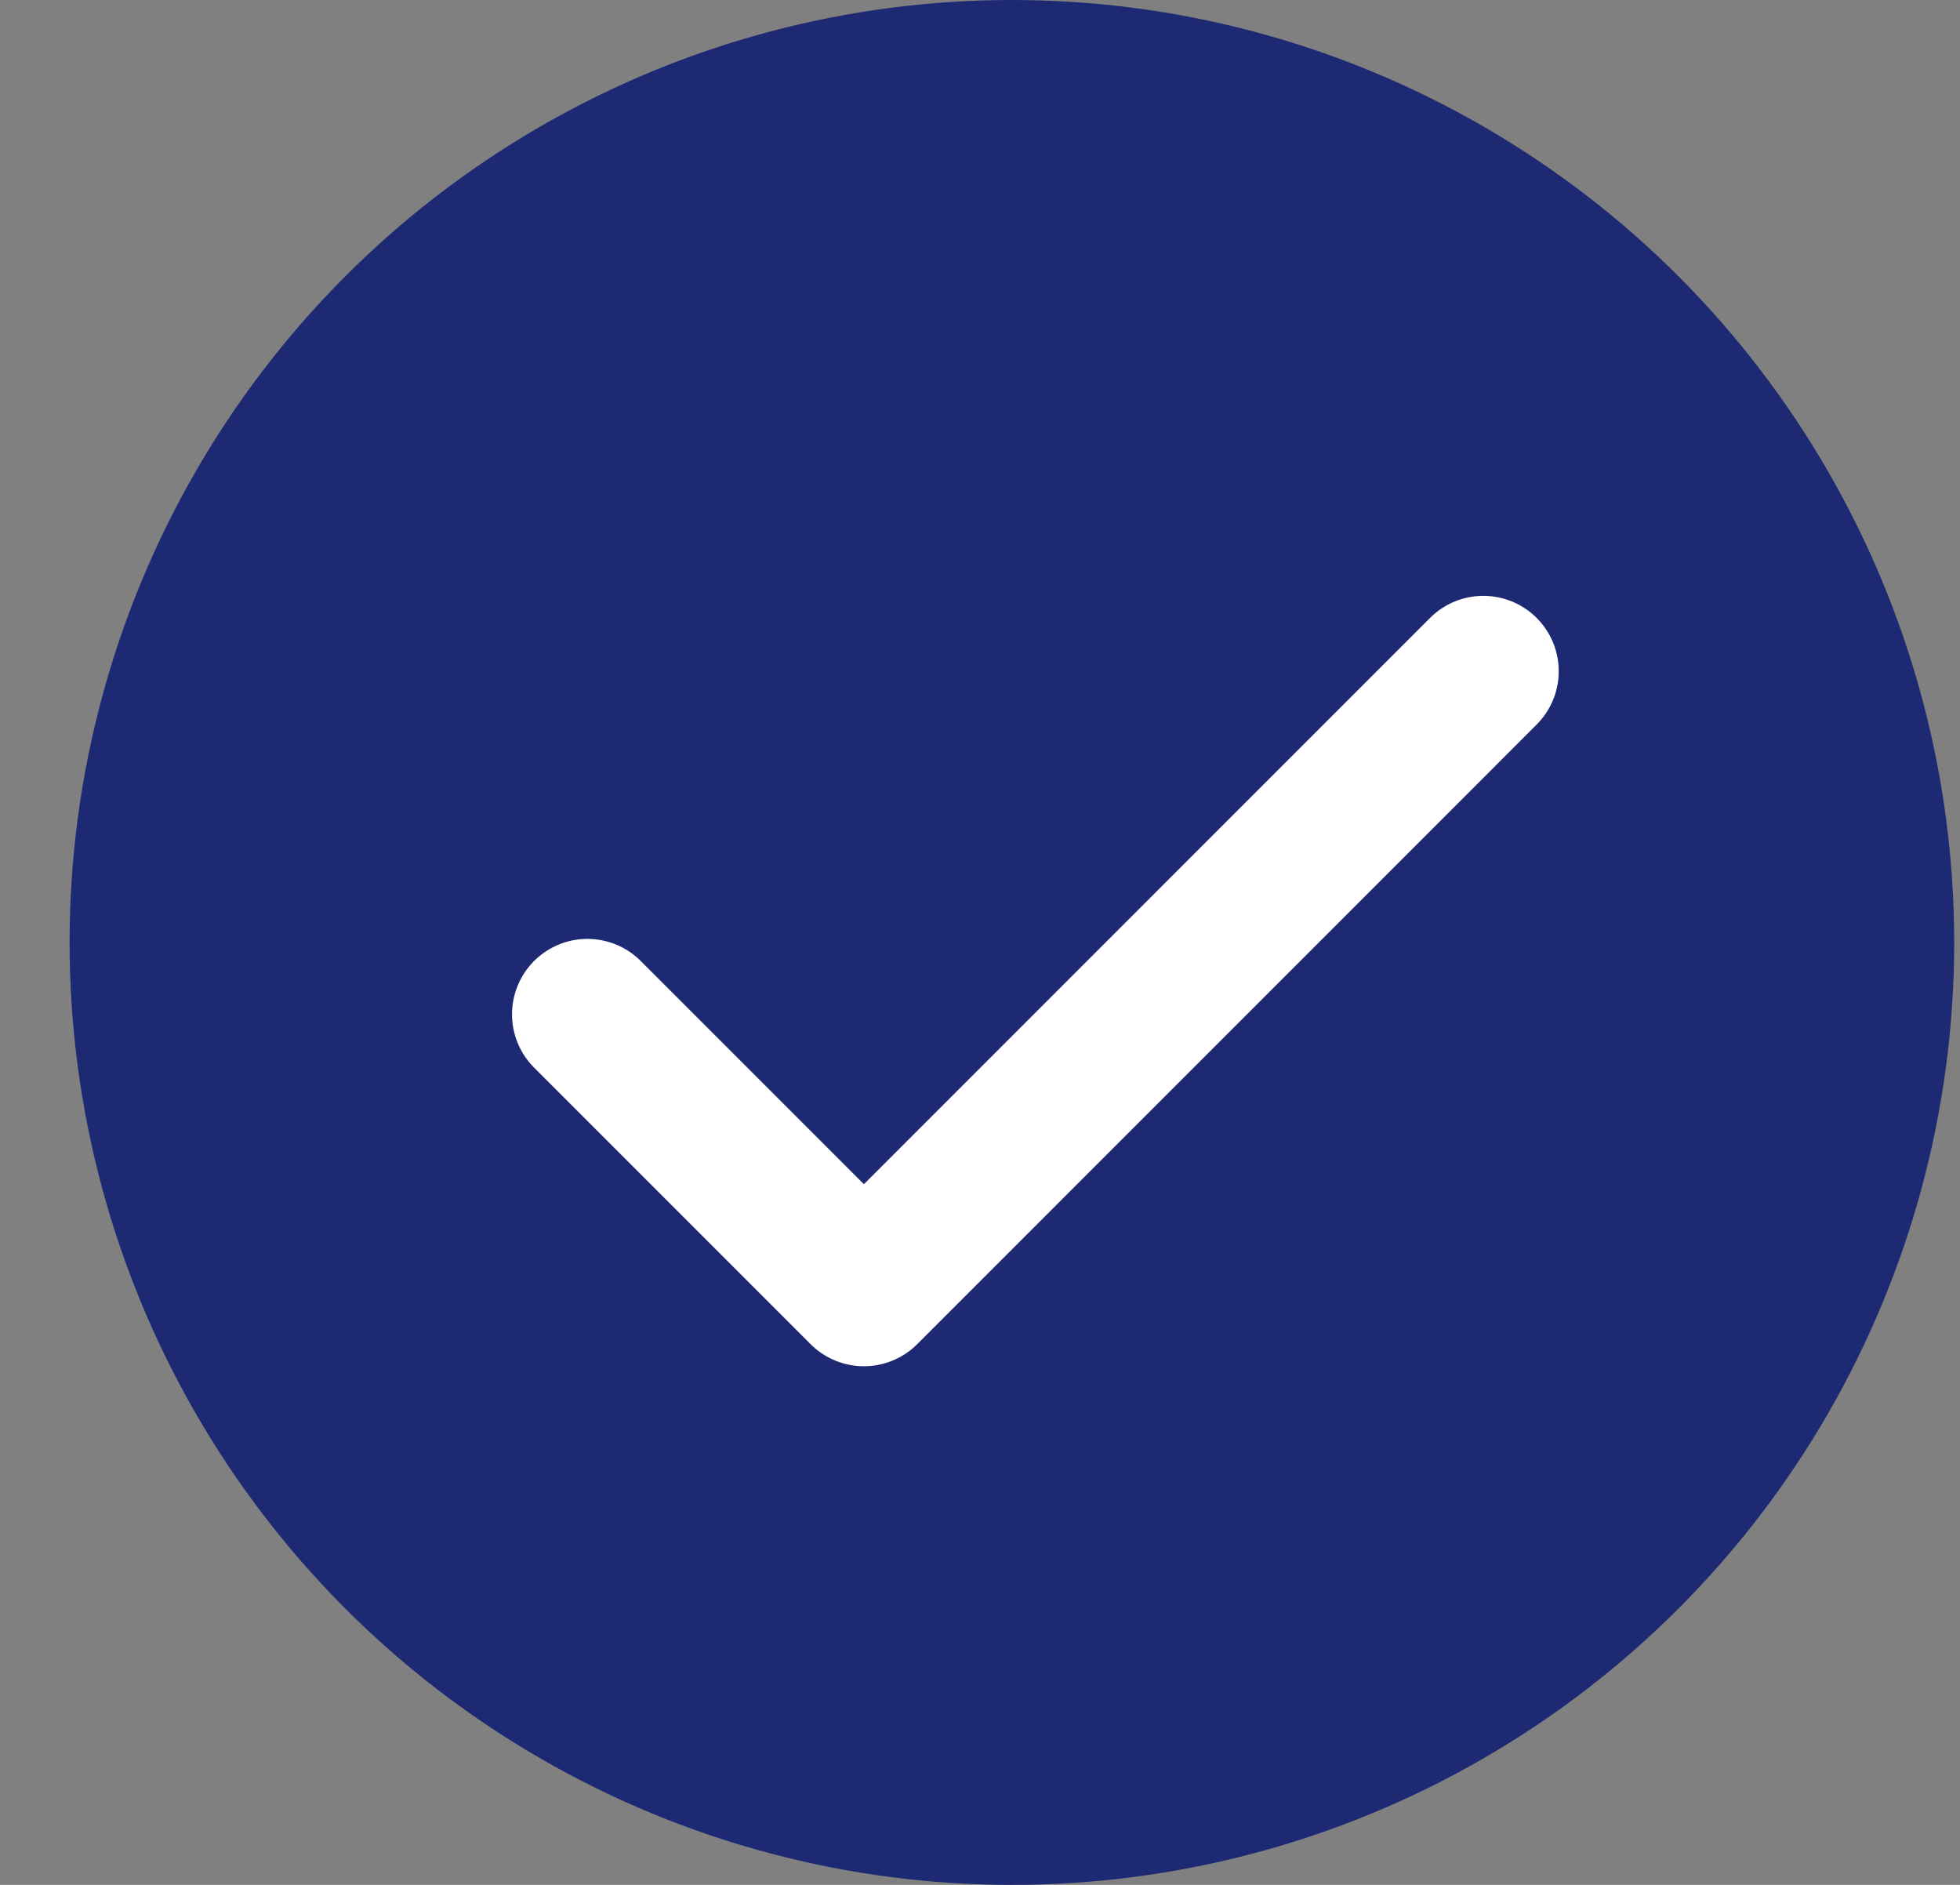 <?xml version="1.0" encoding="UTF-8" standalone="no"?>
<svg
   width="26"
   height="25"
   viewBox="0 0 26 25"
   fill="none"
   version="1.1">
  <rect x="0" y="0" width="26" height="25" fill="#808080" stroke="none"/>
  <g>
    <circle
       cx="13.423"
       cy="12.5"
       r="12.5"
       fill="#1D2A73"
       id="circle54" />
  </g>
  <g
     style="fill:none"
     transform="translate(6.728,7.512)">
    <path
       d="M 1.064,5.941 4.732,9.609 12.949,1.391"
       stroke="#ffffff"
       stroke-width="2"
       stroke-linecap="round"
       stroke-linejoin="round"
       id="path74" />
  </g>
</svg>
